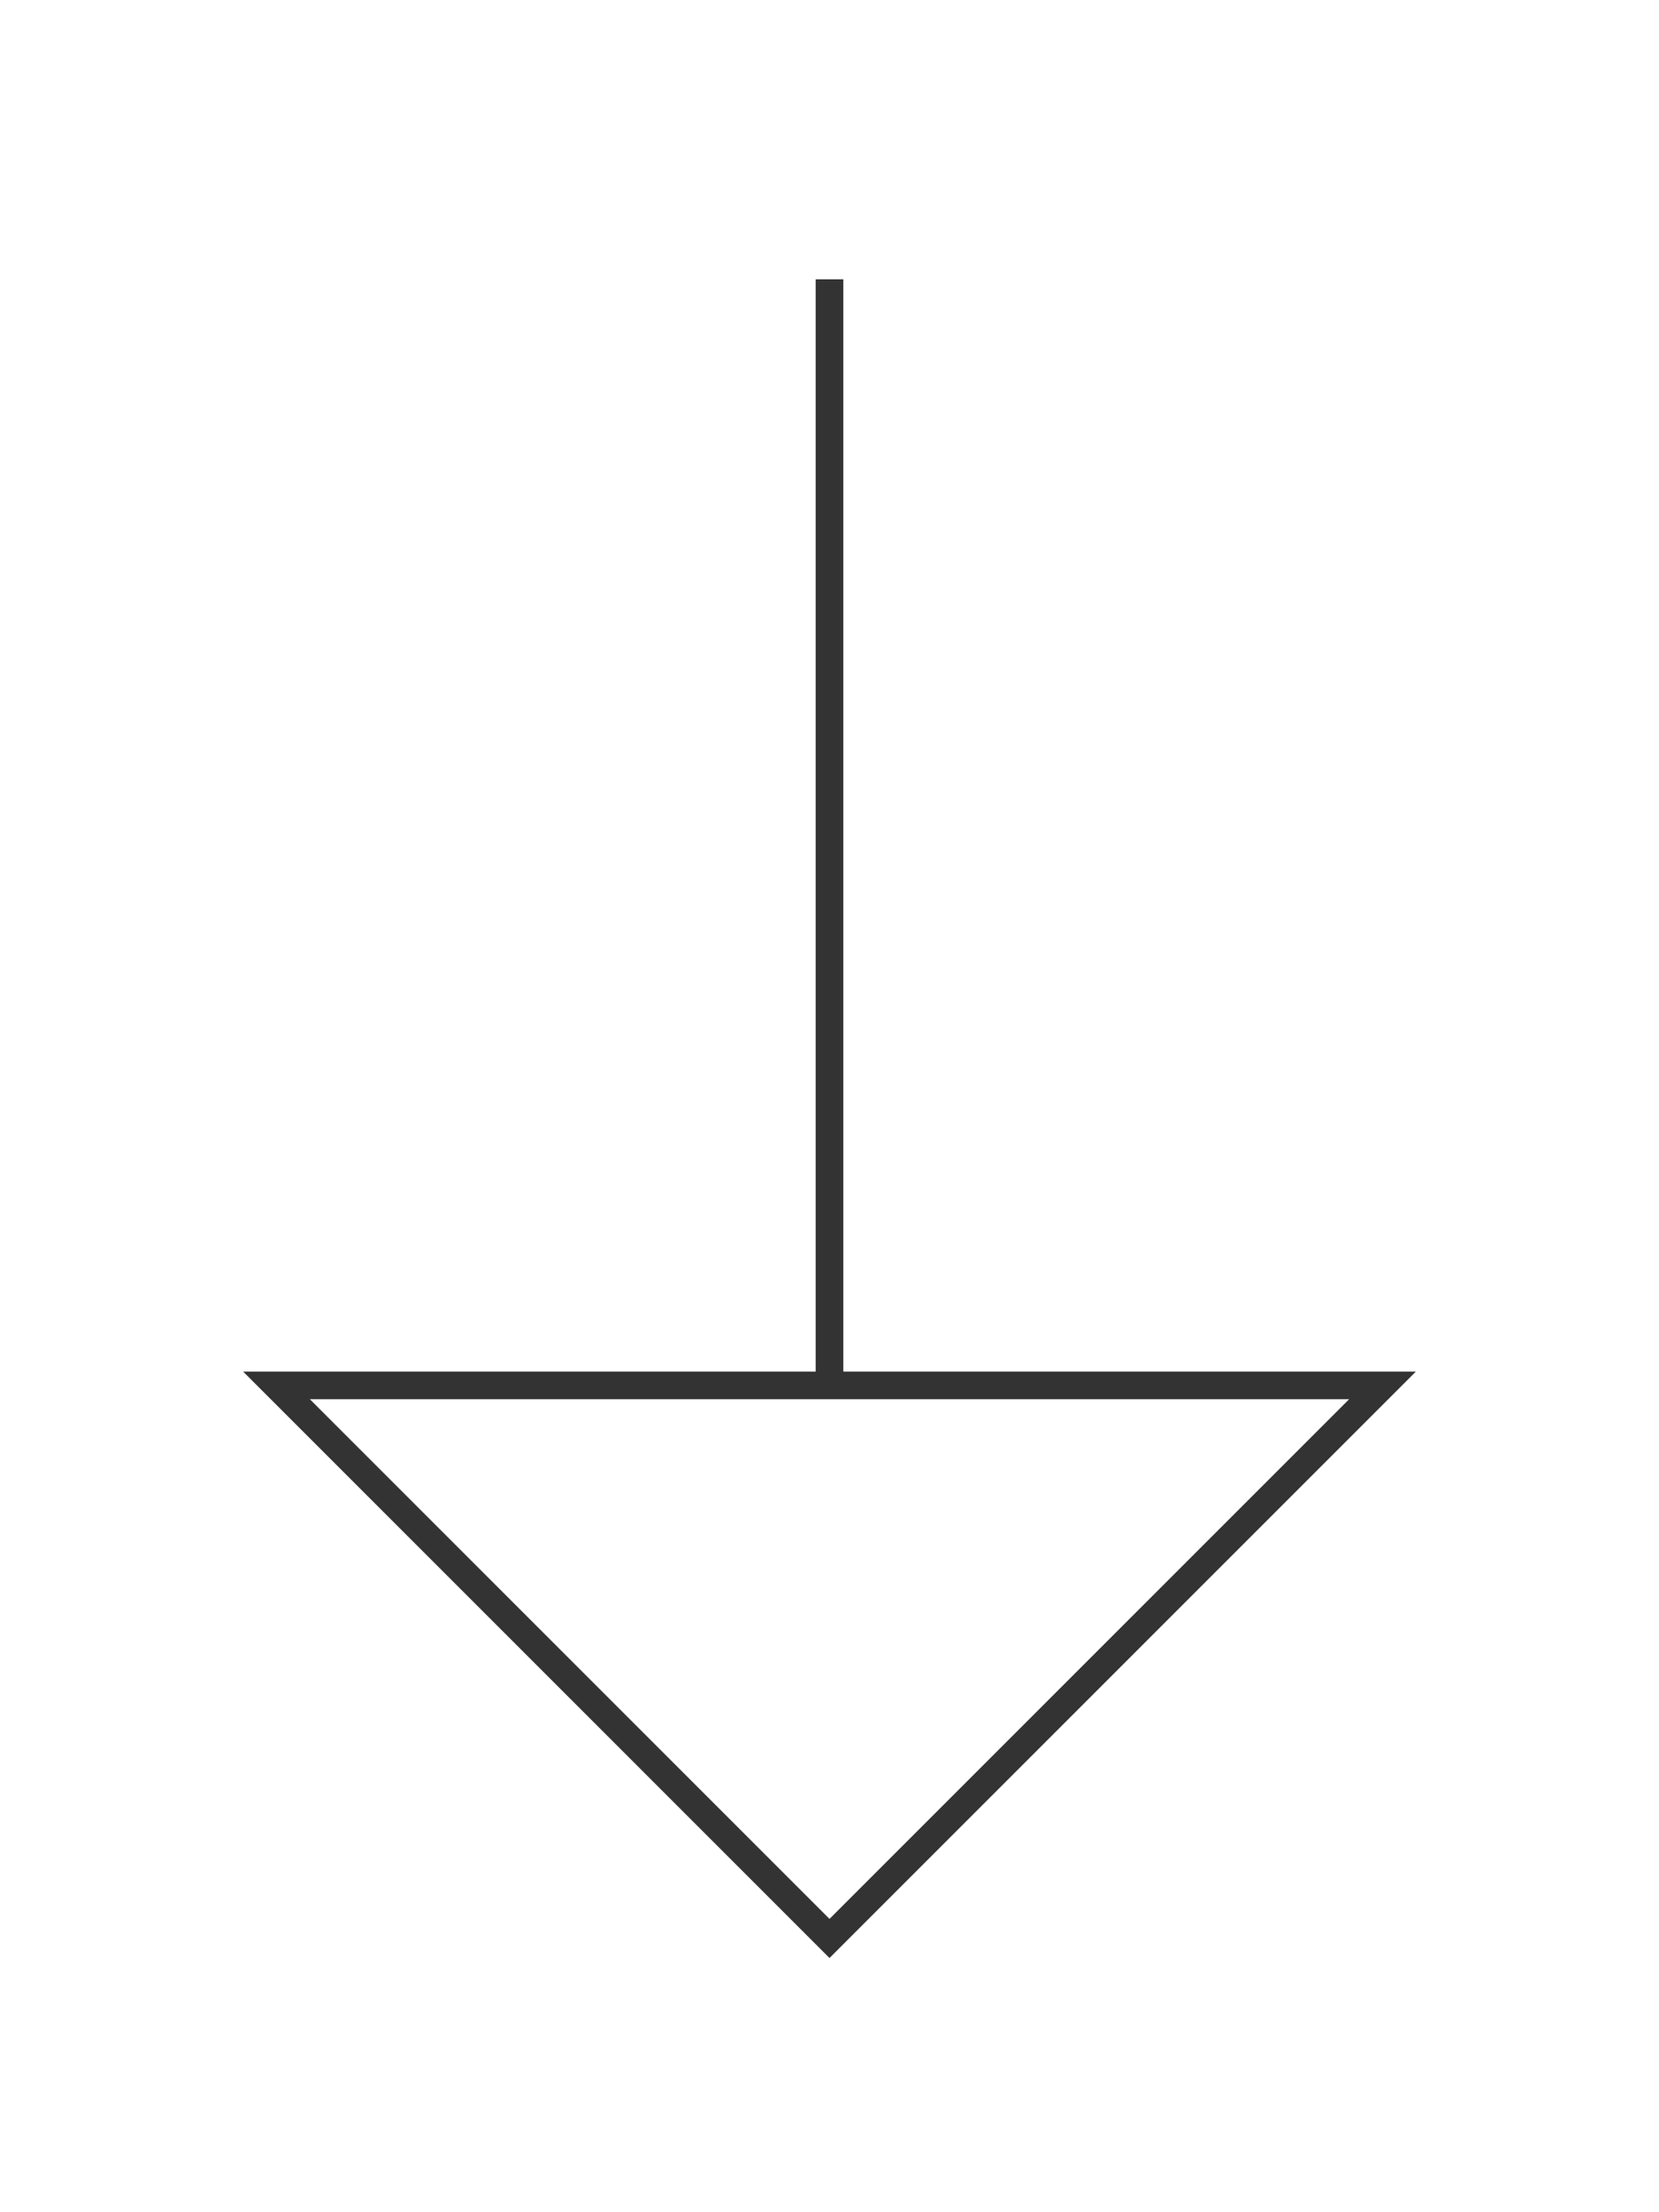 <?xml version="1.0" encoding="utf-8"?>
<!-- Generator: Adobe Illustrator 21.1.0, SVG Export Plug-In . SVG Version: 6.00 Build 0)  -->
<svg version="1.1" id="Layer_1" xmlns="http://www.w3.org/2000/svg" xmlns:xlink="http://www.w3.org/1999/xlink" x="0px" y="0px"
	 viewBox="0 0 60 80" style="enable-background:new 0 0 60 80;" xml:space="preserve">
<style type="text/css">
	.st0{fill:none;stroke:#333333;stroke-miterlimit:10;}
</style>
<line class="st0" x1="30" y1="10.1" x2="30" y2="50.1"/>
<polygon class="st0" points="30,70.1 50,50.1 10,50.1 "/>
</svg>
